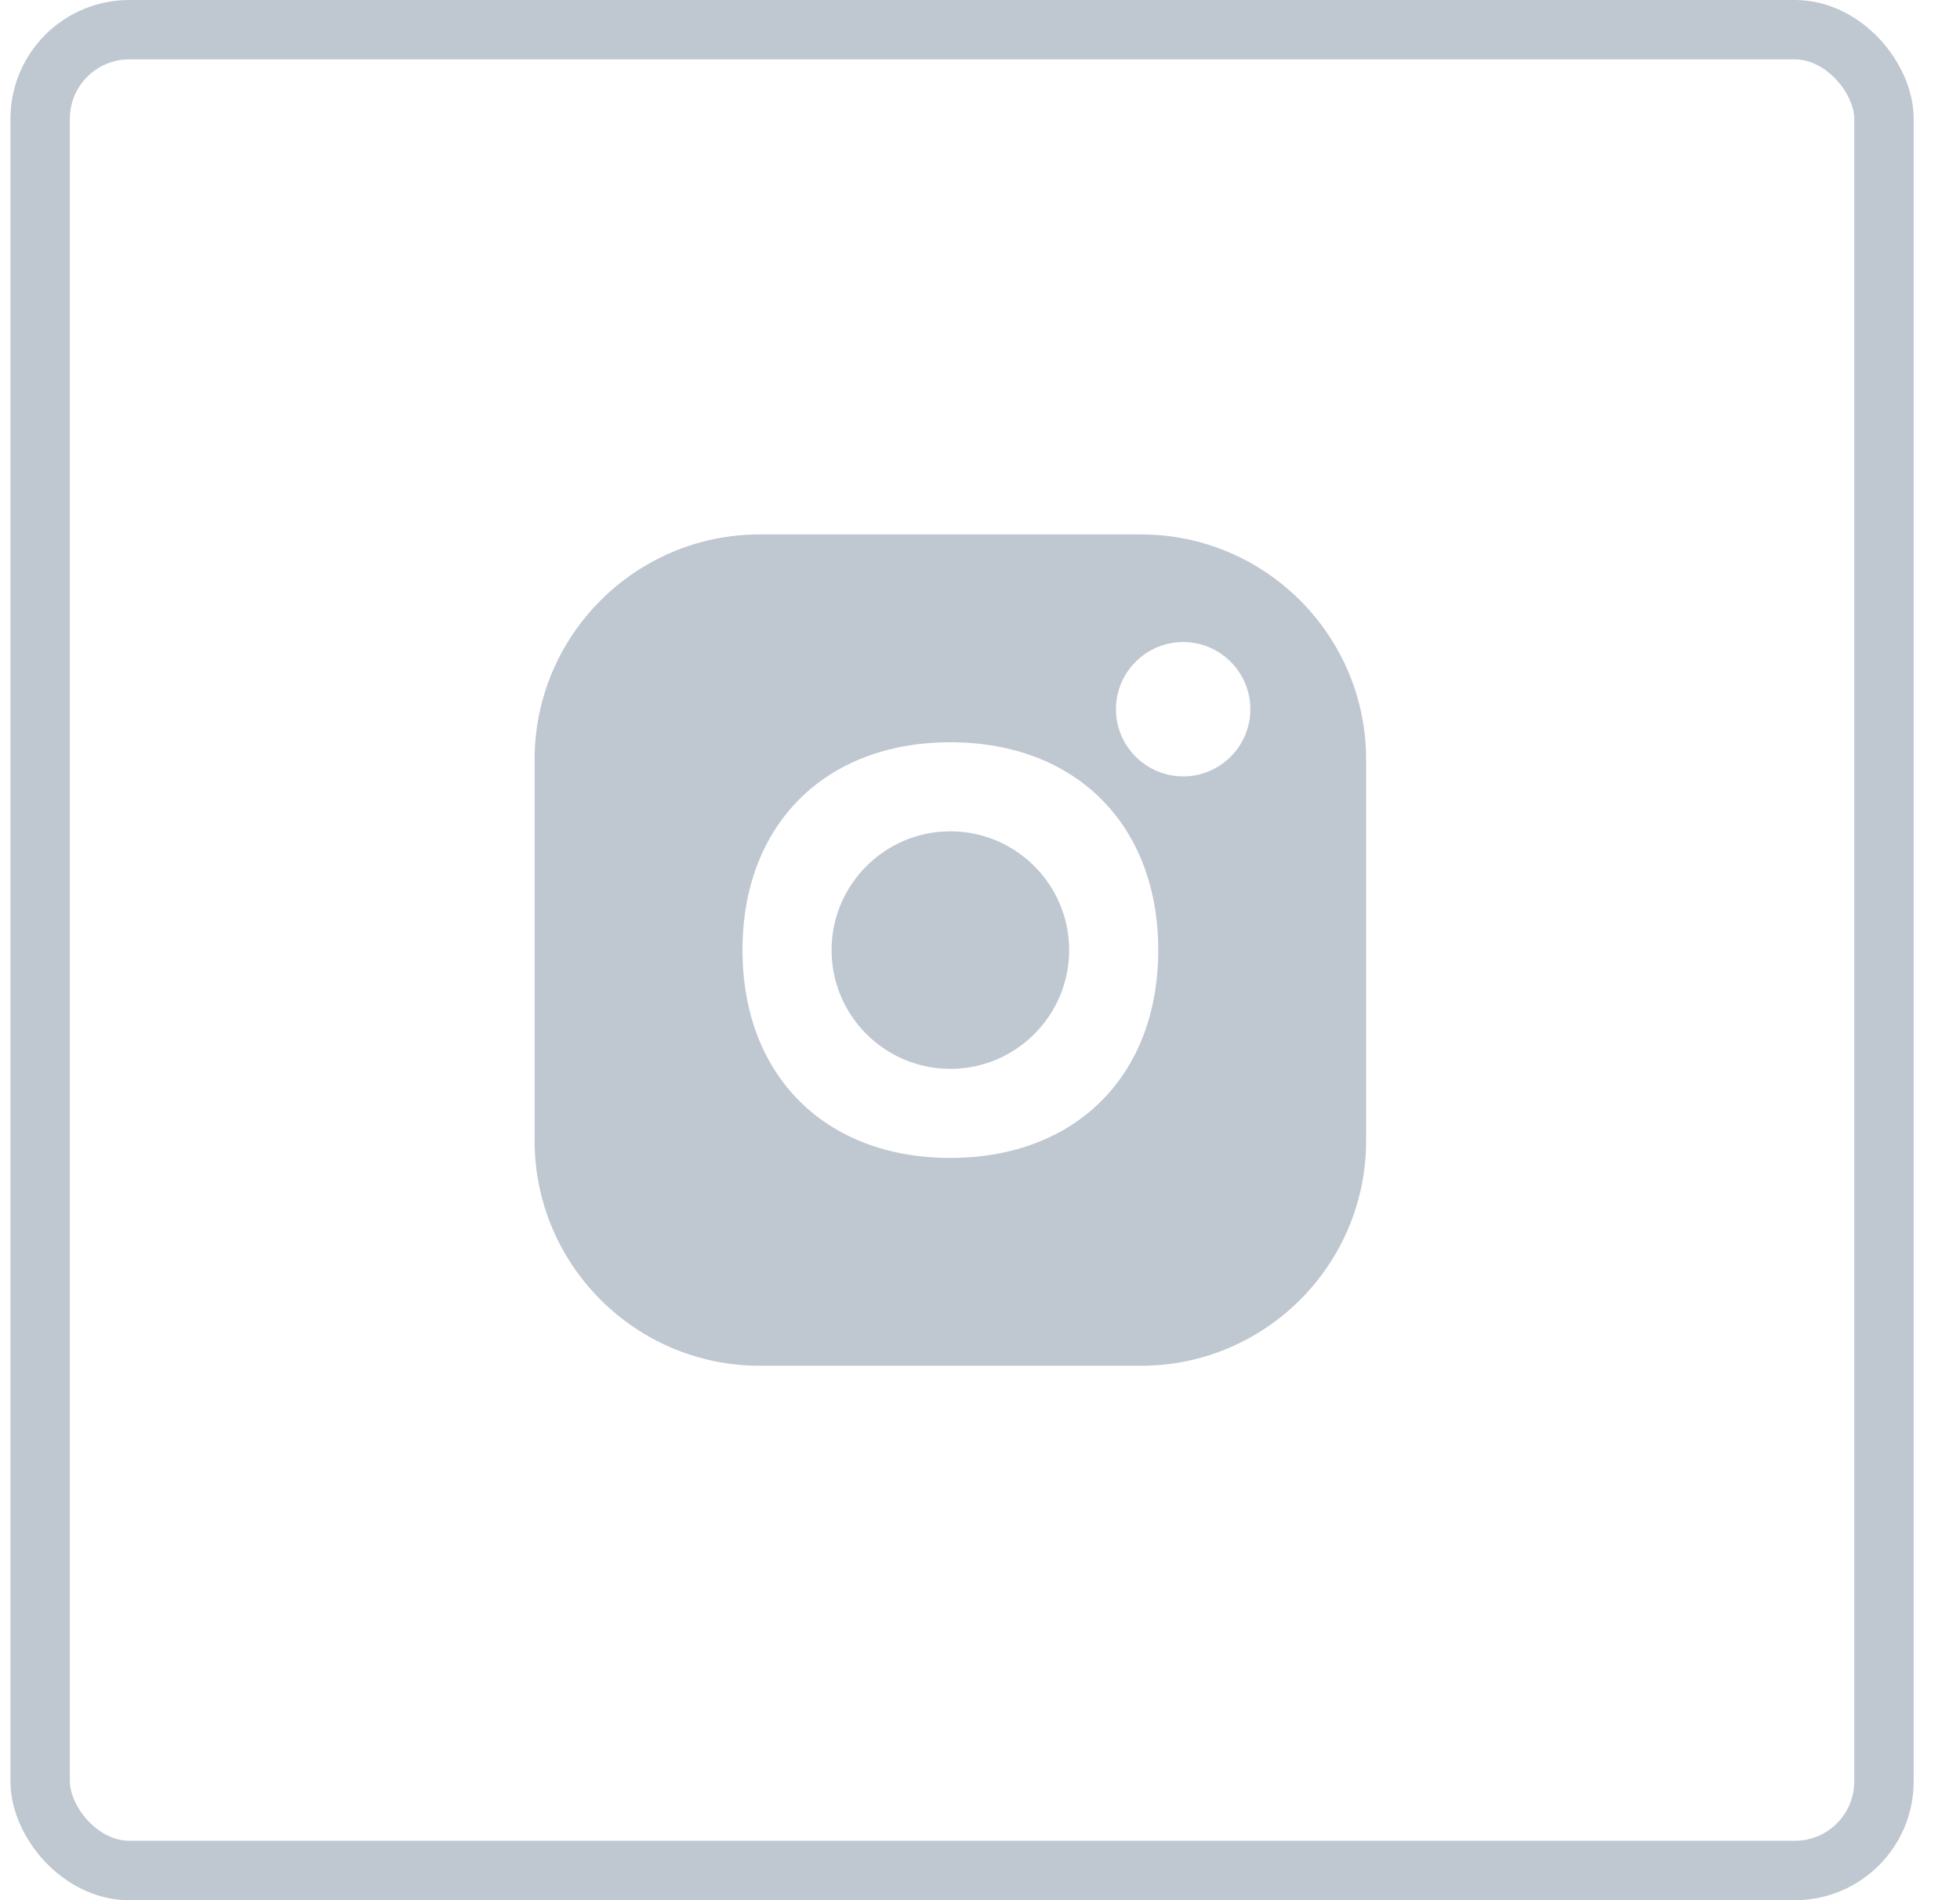 <svg width="33" height="32" viewBox="0 0 33 32" fill="none" xmlns="http://www.w3.org/2000/svg">
<rect x="0.676" y="0.5" width="31.044" height="31" rx="1.5" stroke="#BFC7D1"/>
<g clip-path="url(#clip0)">
<path d="M19.211 9H12.791C10.701 9 9.001 10.7 9.001 12.79V19.21C9.001 21.3 10.701 23 12.791 23H19.211C21.301 23 23.001 21.3 23.001 19.21V12.79C23.001 10.7 21.301 9 19.211 9ZM16.001 19.5C13.89 19.5 12.501 18.111 12.501 16C12.501 13.889 13.89 12.5 16.001 12.5C18.112 12.5 19.501 13.889 19.501 16C19.501 18.111 18.112 19.5 16.001 19.5ZM19.921 13.075C19.297 13.075 18.789 12.567 18.789 11.944C18.789 11.32 19.297 10.812 19.921 10.812C20.544 10.812 21.052 11.32 21.052 11.944C21.052 12.567 20.544 13.075 19.921 13.075Z" fill="#BFC7D1"/>
<path d="M16.001 14C14.898 14 14.001 14.897 14.001 16C14.001 17.103 14.898 18 16.001 18C17.104 18 18.001 17.103 18.001 16C18.001 14.897 17.104 14 16.001 14Z" fill="#BFC7D1"/>
</g>
<defs>
<clipPath id="clip0">
<rect width="14" height="14" fill="white" transform="translate(9.001 9)"/>
</clipPath>
</defs>
</svg>

